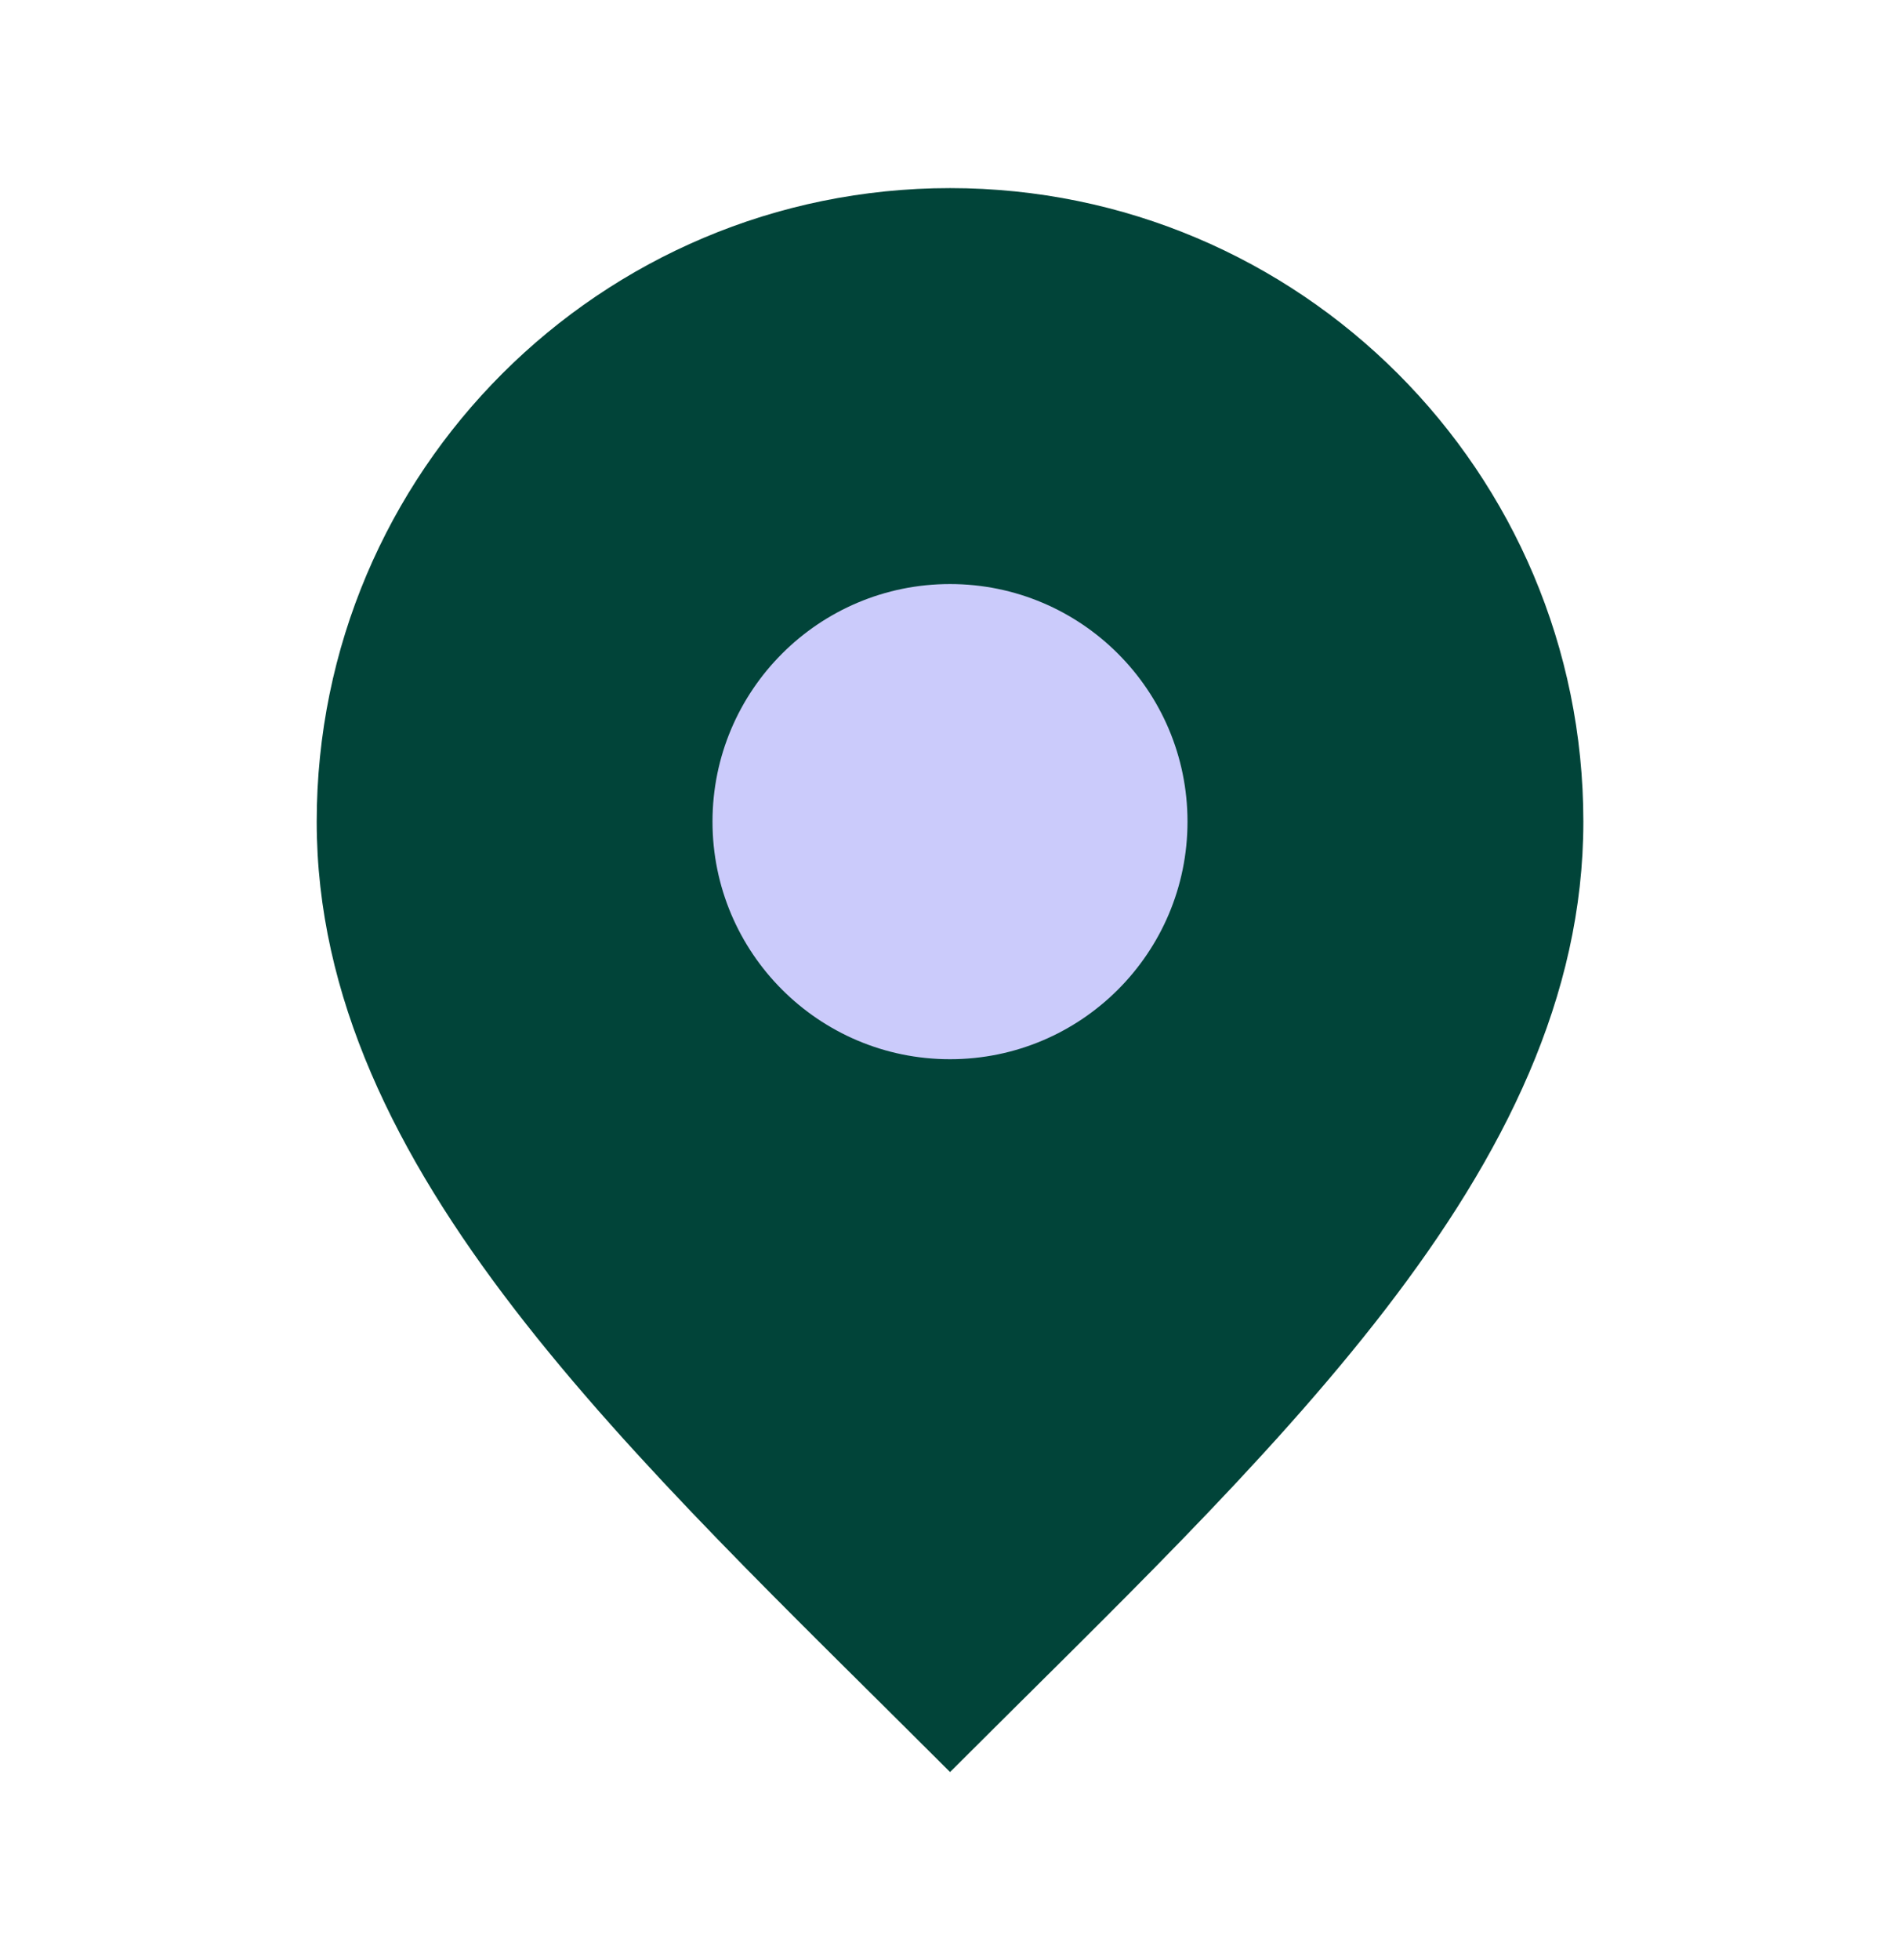 <svg width="32" height="33" viewBox="0 0 32 33" fill="none" xmlns="http://www.w3.org/2000/svg">
<path d="M16.001 17.834C18.21 17.834 20.001 16.043 20.001 13.834C20.001 11.624 18.21 9.834 16.001 9.834C13.791 9.834 12.001 11.624 12.001 13.834C12.001 16.043 13.791 17.834 16.001 17.834Z" fill="#014439"/>
<path d="M16.001 29.834C21.334 24.5 26.667 19.725 26.667 13.834C26.667 7.943 21.892 3.167 16.001 3.167C10.11 3.167 5.334 7.943 5.334 13.834C5.334 19.725 10.667 24.5 16.001 29.834Z" fill="#014439"/>
<path d="M16 17.833C18.209 17.833 20 16.042 20 13.833C20 11.624 18.209 9.833 16 9.833C13.791 9.833 12 11.624 12 13.833C12 16.042 13.791 17.833 16 17.833Z" fill="#CBCBFB"/>
</svg>
